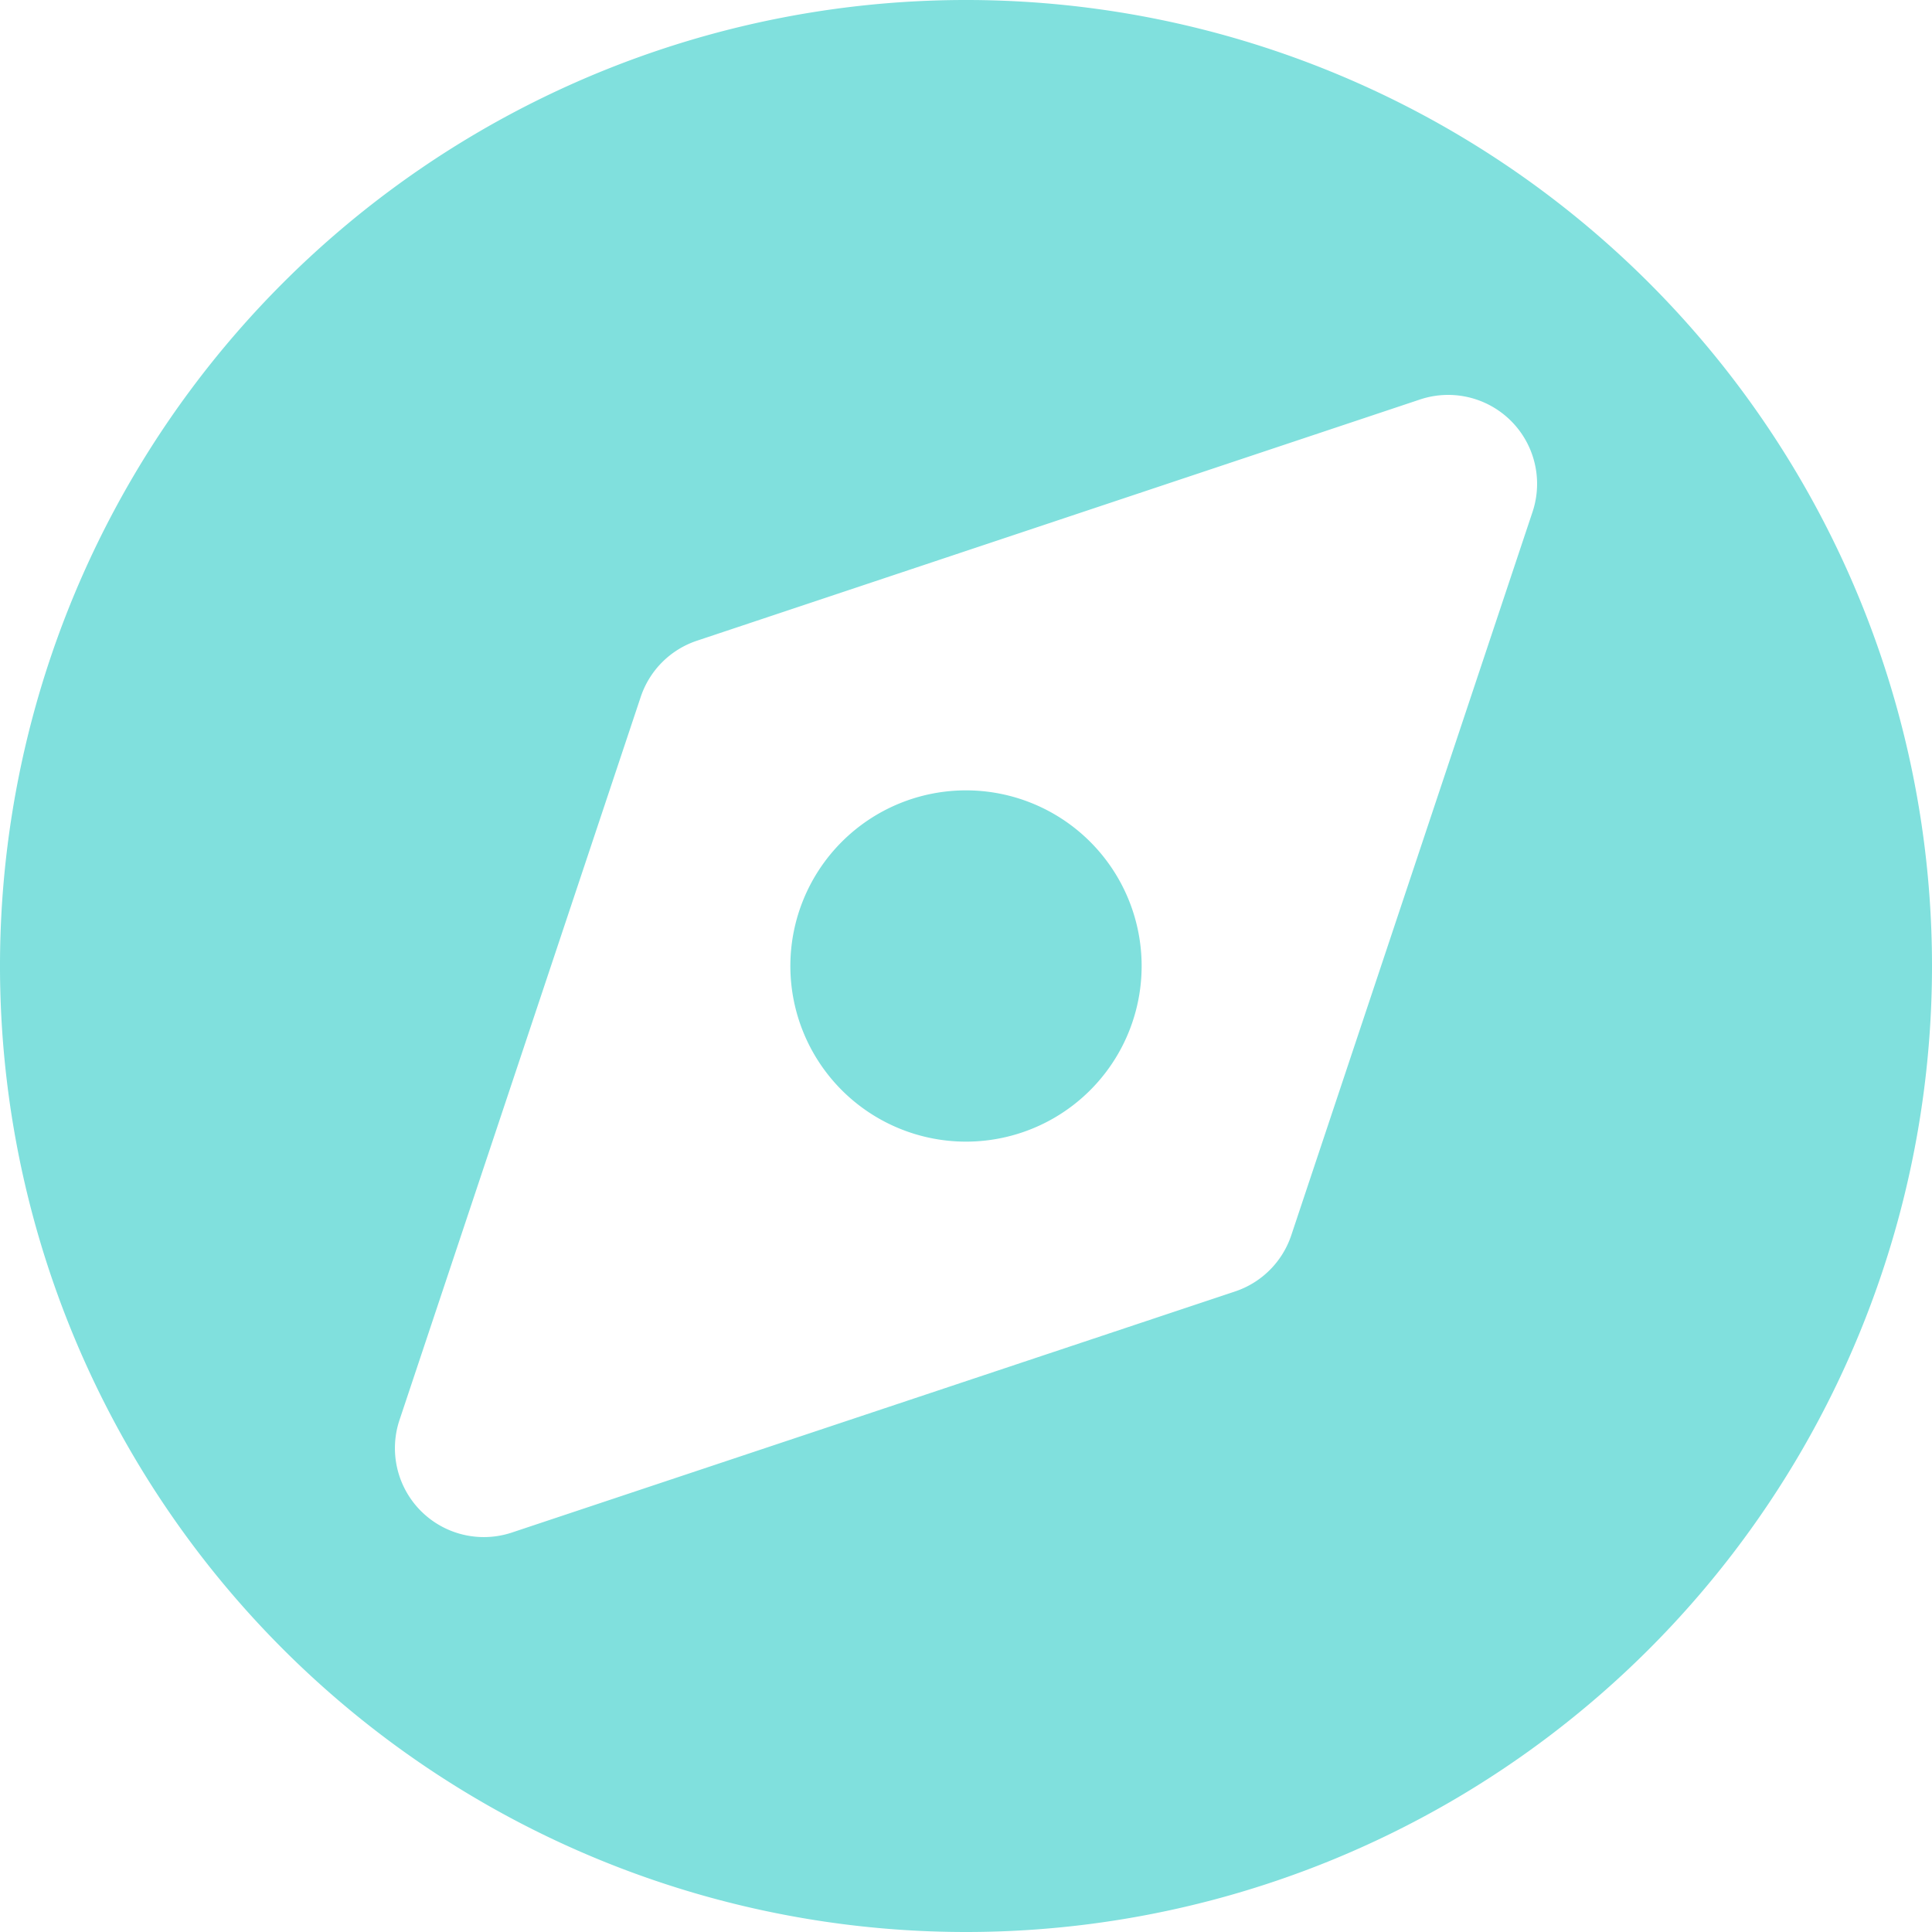 <svg xmlns="http://www.w3.org/2000/svg" width="44" height="44" viewBox="0 0 44 44">
  <defs>
    <style>
      .cls-1 {
        fill: #80e0dd;
        fill-rule: evenodd;
      }
    </style>
  </defs>
  <path id="browser" class="cls-1" d="M25,47A22,22,0,1,1,47,25,22,22,0,0,1,25,47ZM18.872,17.592a2.025,2.025,0,0,0-1.28,1.28L12.1,35.335A2.025,2.025,0,0,0,14.666,37.9l16.462-5.488a2.025,2.025,0,0,0,1.28-1.28L37.9,14.666A2.025,2.025,0,0,0,35.334,12.1L18.872,17.592ZM25,29a4,4,0,1,1,4-4A4,4,0,0,1,25,29Z" transform="translate(-3 -3)"/>
</svg>
